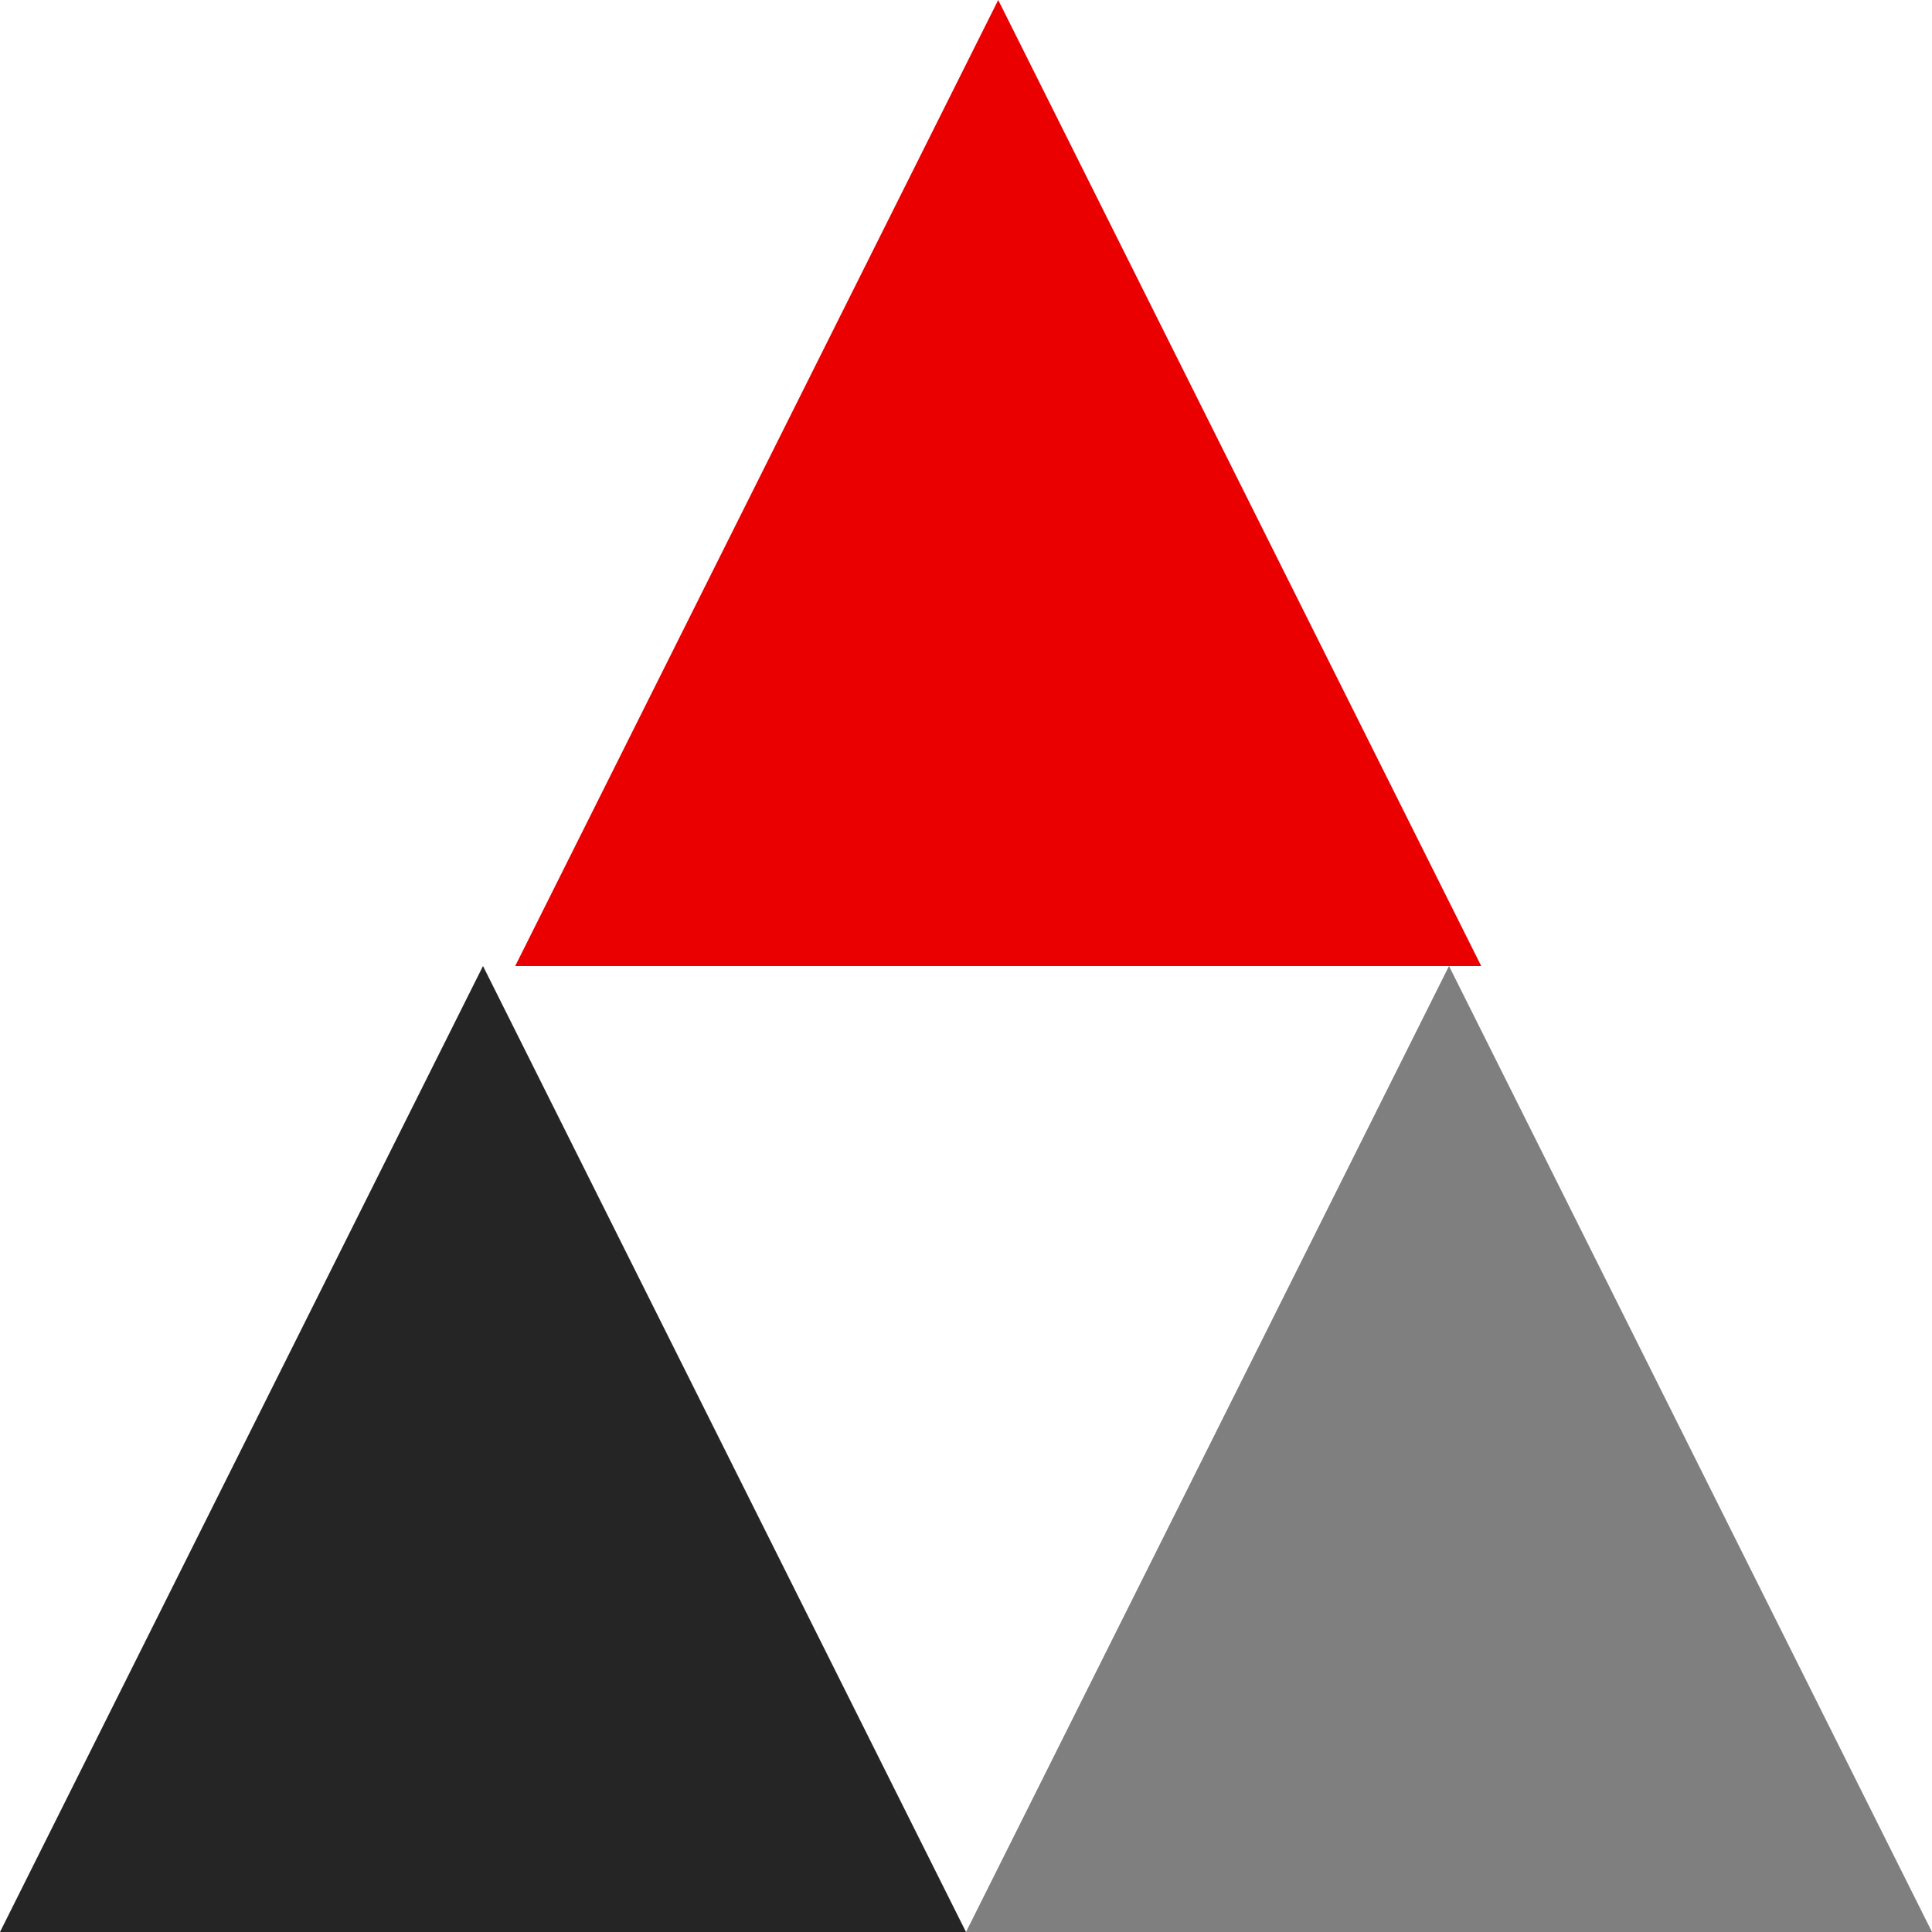 <?xml version="1.0" encoding="UTF-8"?> <svg xmlns="http://www.w3.org/2000/svg" width="30" height="30" viewBox="0 0 30 30"><g fill="none" fill-rule="evenodd"><path fill="#252525" d="M0 30L15 30 7.5 15z"></path><path fill="#7F7F7F" d="M15 30L30 30 22.5 15z"></path><path fill="#EA0000" d="M8 15L23 15 15.5 0z"></path></g></svg> 